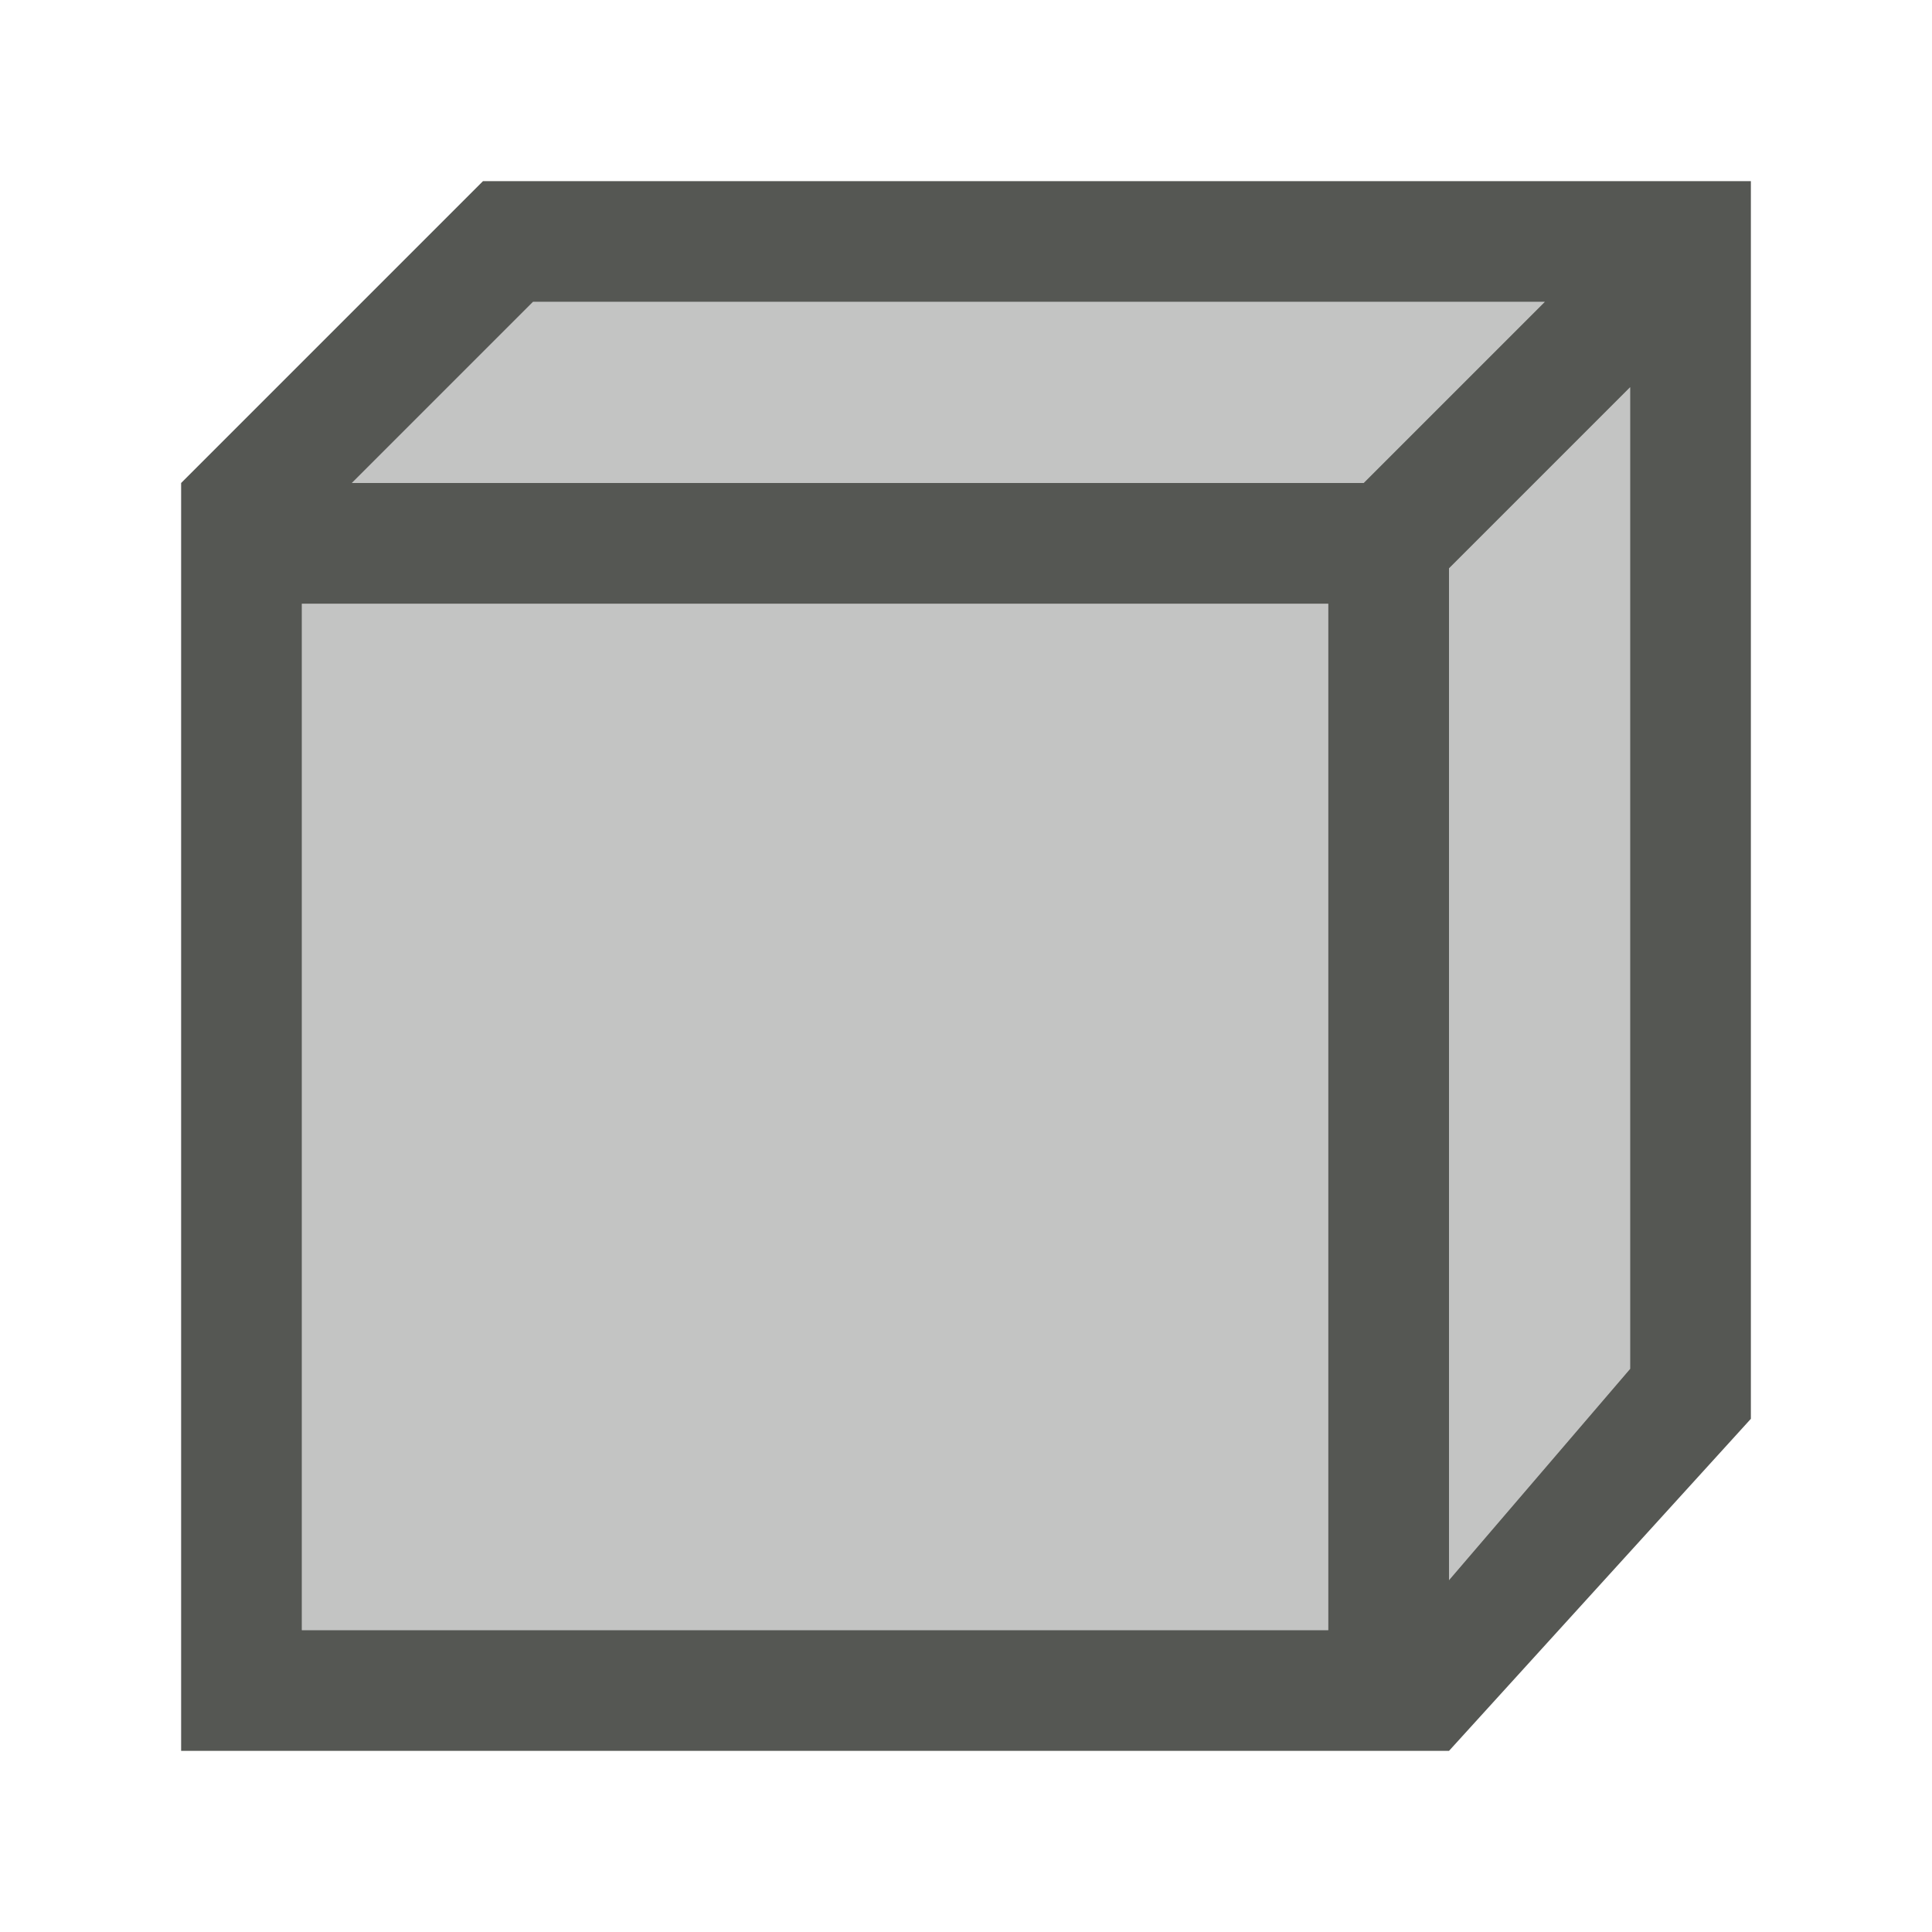 <svg height="32" viewBox="0 0 32 32" width="32" xmlns="http://www.w3.org/2000/svg"><g fill="#555753" transform="translate(1 7)"><path d="m8.828 5-3 3h16.758l3-3zm18.172 1.414-3 3v.586 16.172l3-3.5zm-22 3.586v17h17v-17z" opacity=".35" transform="translate(-1 -7)"/><path d="m7-4-5 5v2 19h19 2l5-5.5v-20.5zm.828 2h16.758l-3 3h-16.758zm18.172 1.414v16.258l-3 3.5v-16.172-.586zm-22 3.586h17v17h-17z"/></g></svg>